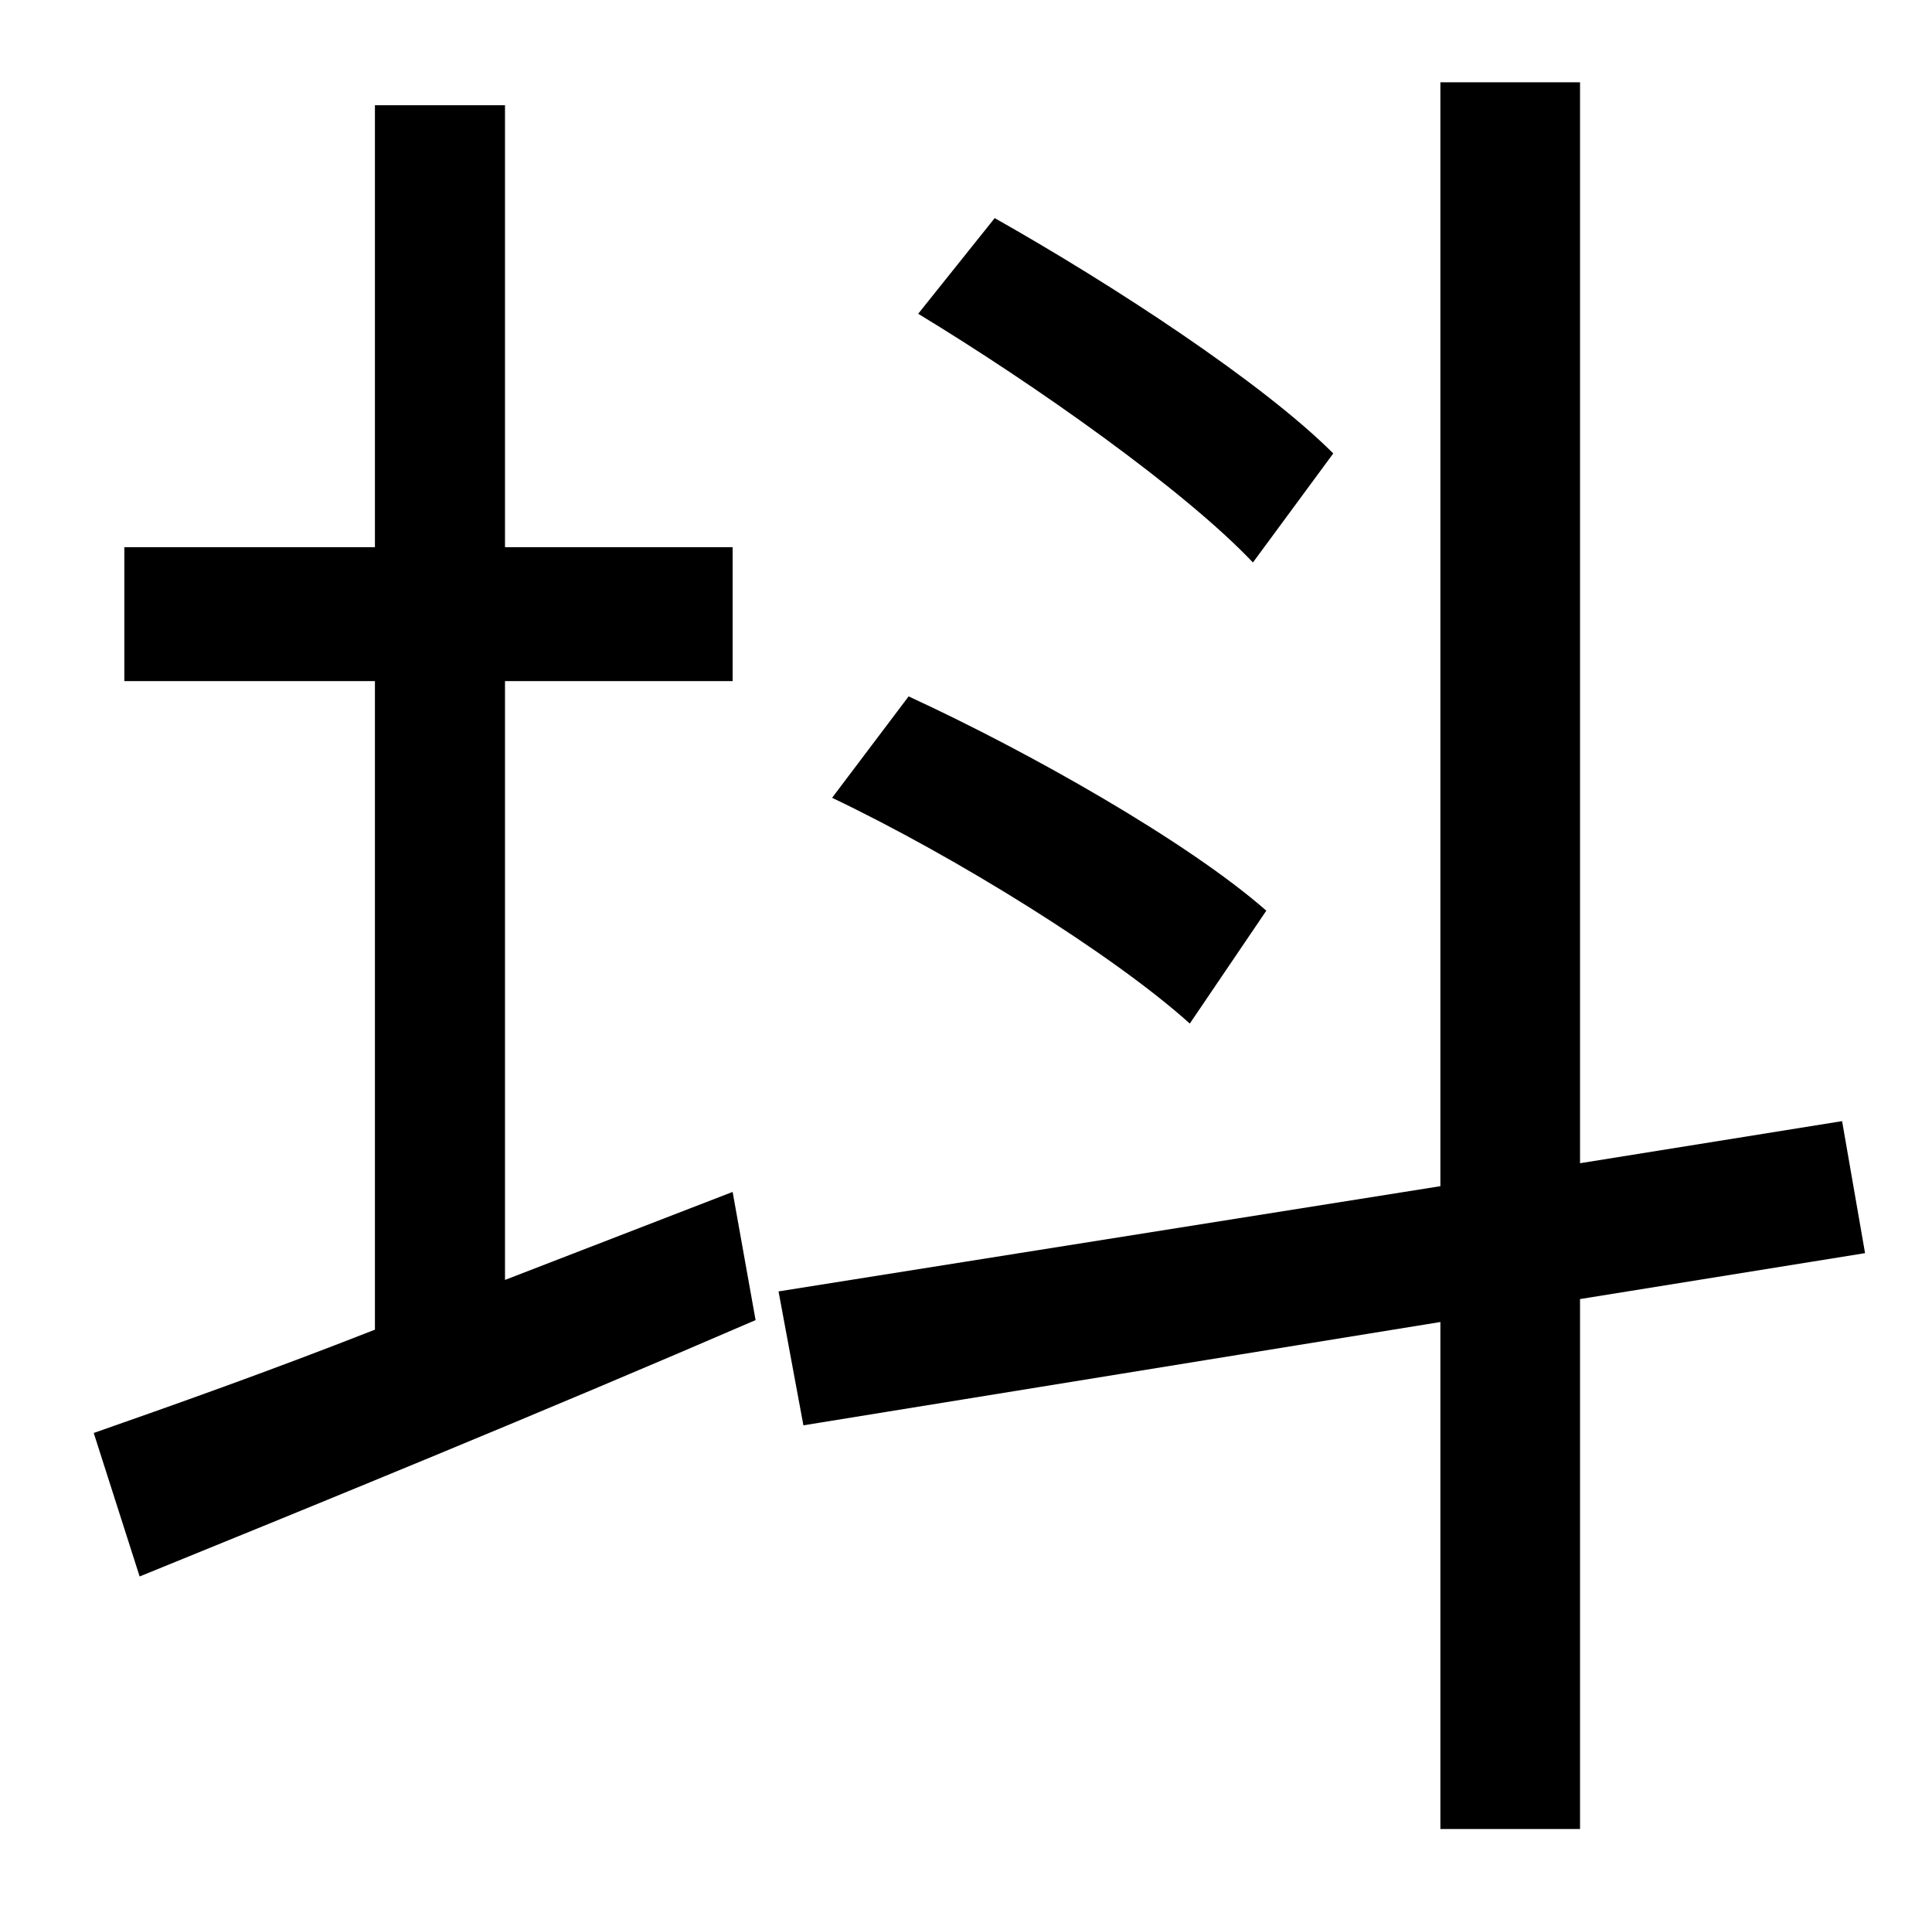<?xml version="1.0" standalone="no"?>
<!DOCTYPE svg PUBLIC "-//W3C//DTD SVG 1.1//EN" "http://www.w3.org/Graphics/SVG/1.1/DTD/svg11.dtd" >
<svg xmlns="http://www.w3.org/2000/svg" xmlns:xlink="http://www.w3.org/1999/xlink" version="1.1" viewBox="-10 0 1010 1000">
   <path fill="currentColor"
d="M687 237l-42 57c-36 -38 -114 -93 -175 -130l40 -50c62 35 140 86 177 123zM652 476l-40 59c-40 -36 -122 -87 -187 -118l40 -53c63 29 146 76 187 112zM254 669l119 -46l12 67c-111 48 -231 97 -322 134l-24 -75c40 -14 91 -32 147 -54v-339h-131v-70h131v-231h68v231
h119v70h-119v313zM965 655l-149 24v277h-73v-265l-333 54l-13 -70l346 -55v-577h73v565l137 -22z" />
</svg>
